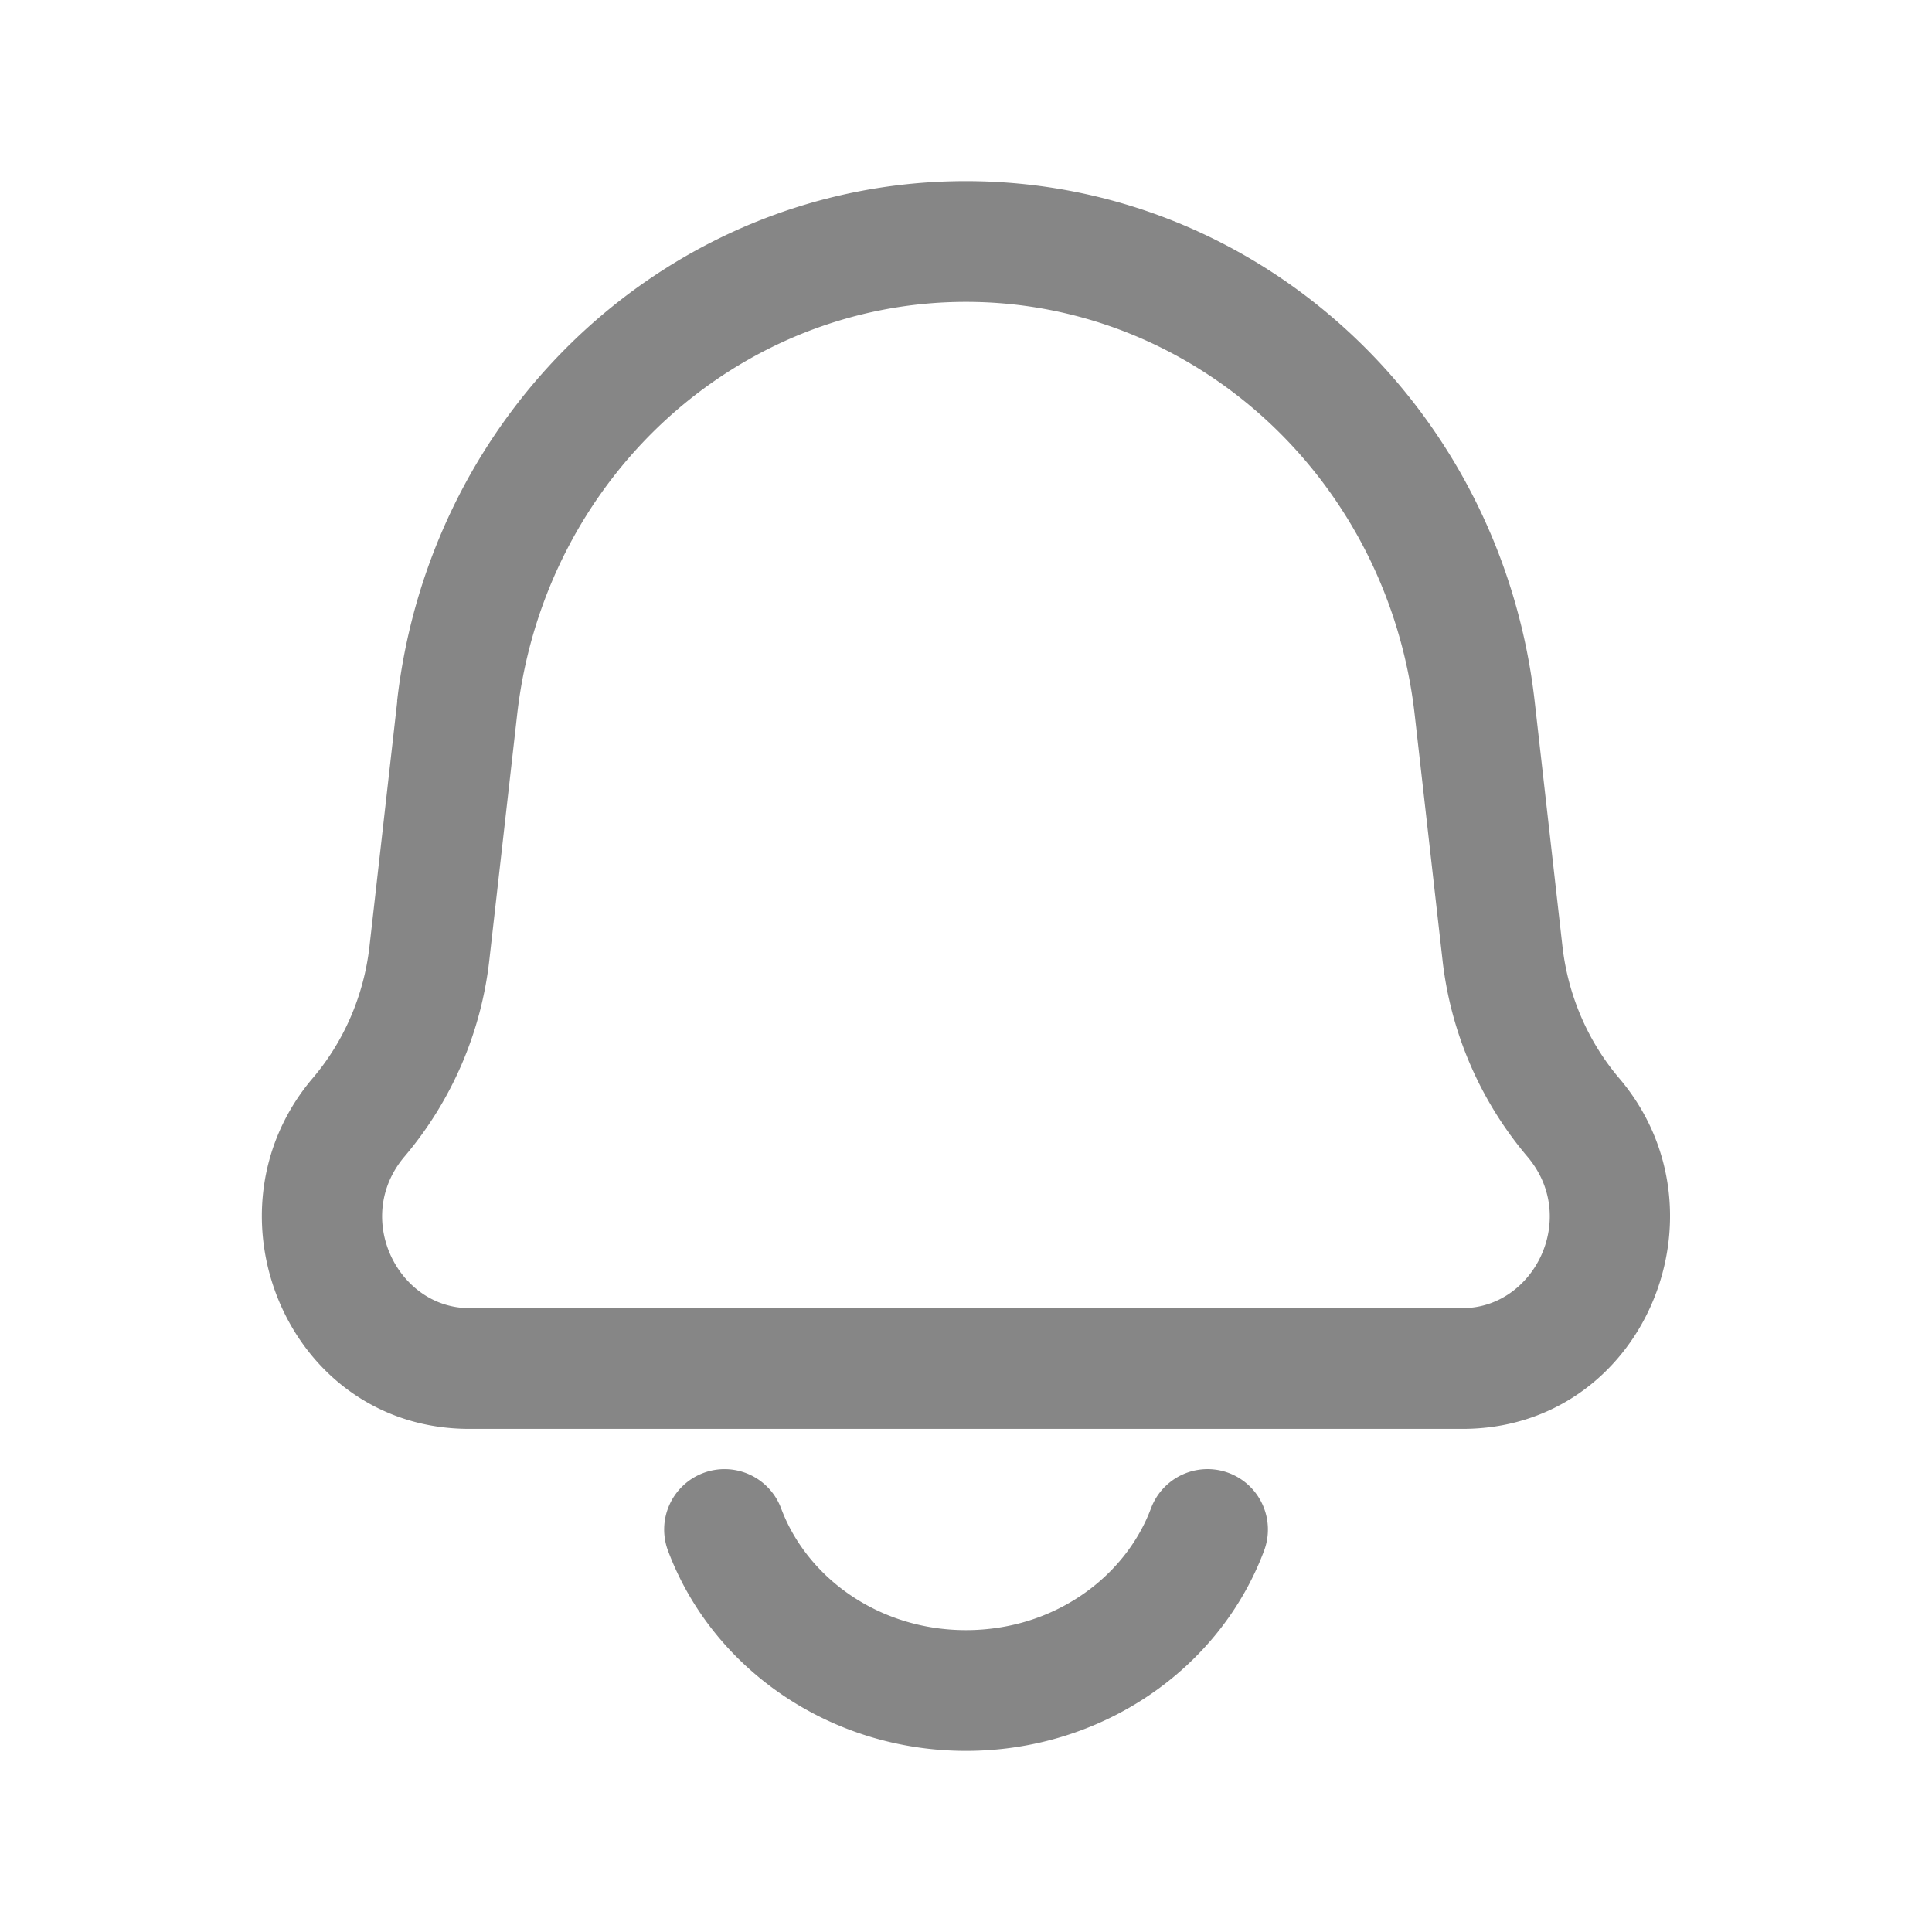 <svg width="24" height="24" fill="none" xmlns="http://www.w3.org/2000/svg">
    <path fill-rule="evenodd" clip-rule="evenodd" d="M12 3.75c-2.831 0-5.243 2.187-5.576 5.128l-.345 3.045a4.567 4.567 0 0 1-1.053 2.443c-.647.762-.083 1.884.803 1.884h12.34c.887 0 1.451-1.122.803-1.884a4.566 4.566 0 0 1-1.053-2.443l-.345-3.045C17.241 5.937 14.83 3.75 12 3.75ZM4.933 8.71c.415-3.665 3.437-6.46 7.065-6.46 3.628 0 6.65 2.795 7.066 6.46l.345 3.044c.069.61.316 1.182.705 1.64 1.42 1.67.306 4.356-1.946 4.356H5.83c-2.251 0-3.365-2.685-1.946-4.356.39-.458.637-1.03.706-1.64l.345-3.044ZM8.737 18.298a.75.75 0 0 1 .966.439c.322.861 1.213 1.513 2.297 1.513 1.085 0 1.975-.652 2.298-1.513a.75.75 0 1 1 1.405.526c-.551 1.47-2.017 2.487-3.703 2.487-1.685 0-3.151-1.017-3.702-2.487a.75.75 0 0 1 .439-.965Z" fill="#868686"/>
</svg>

